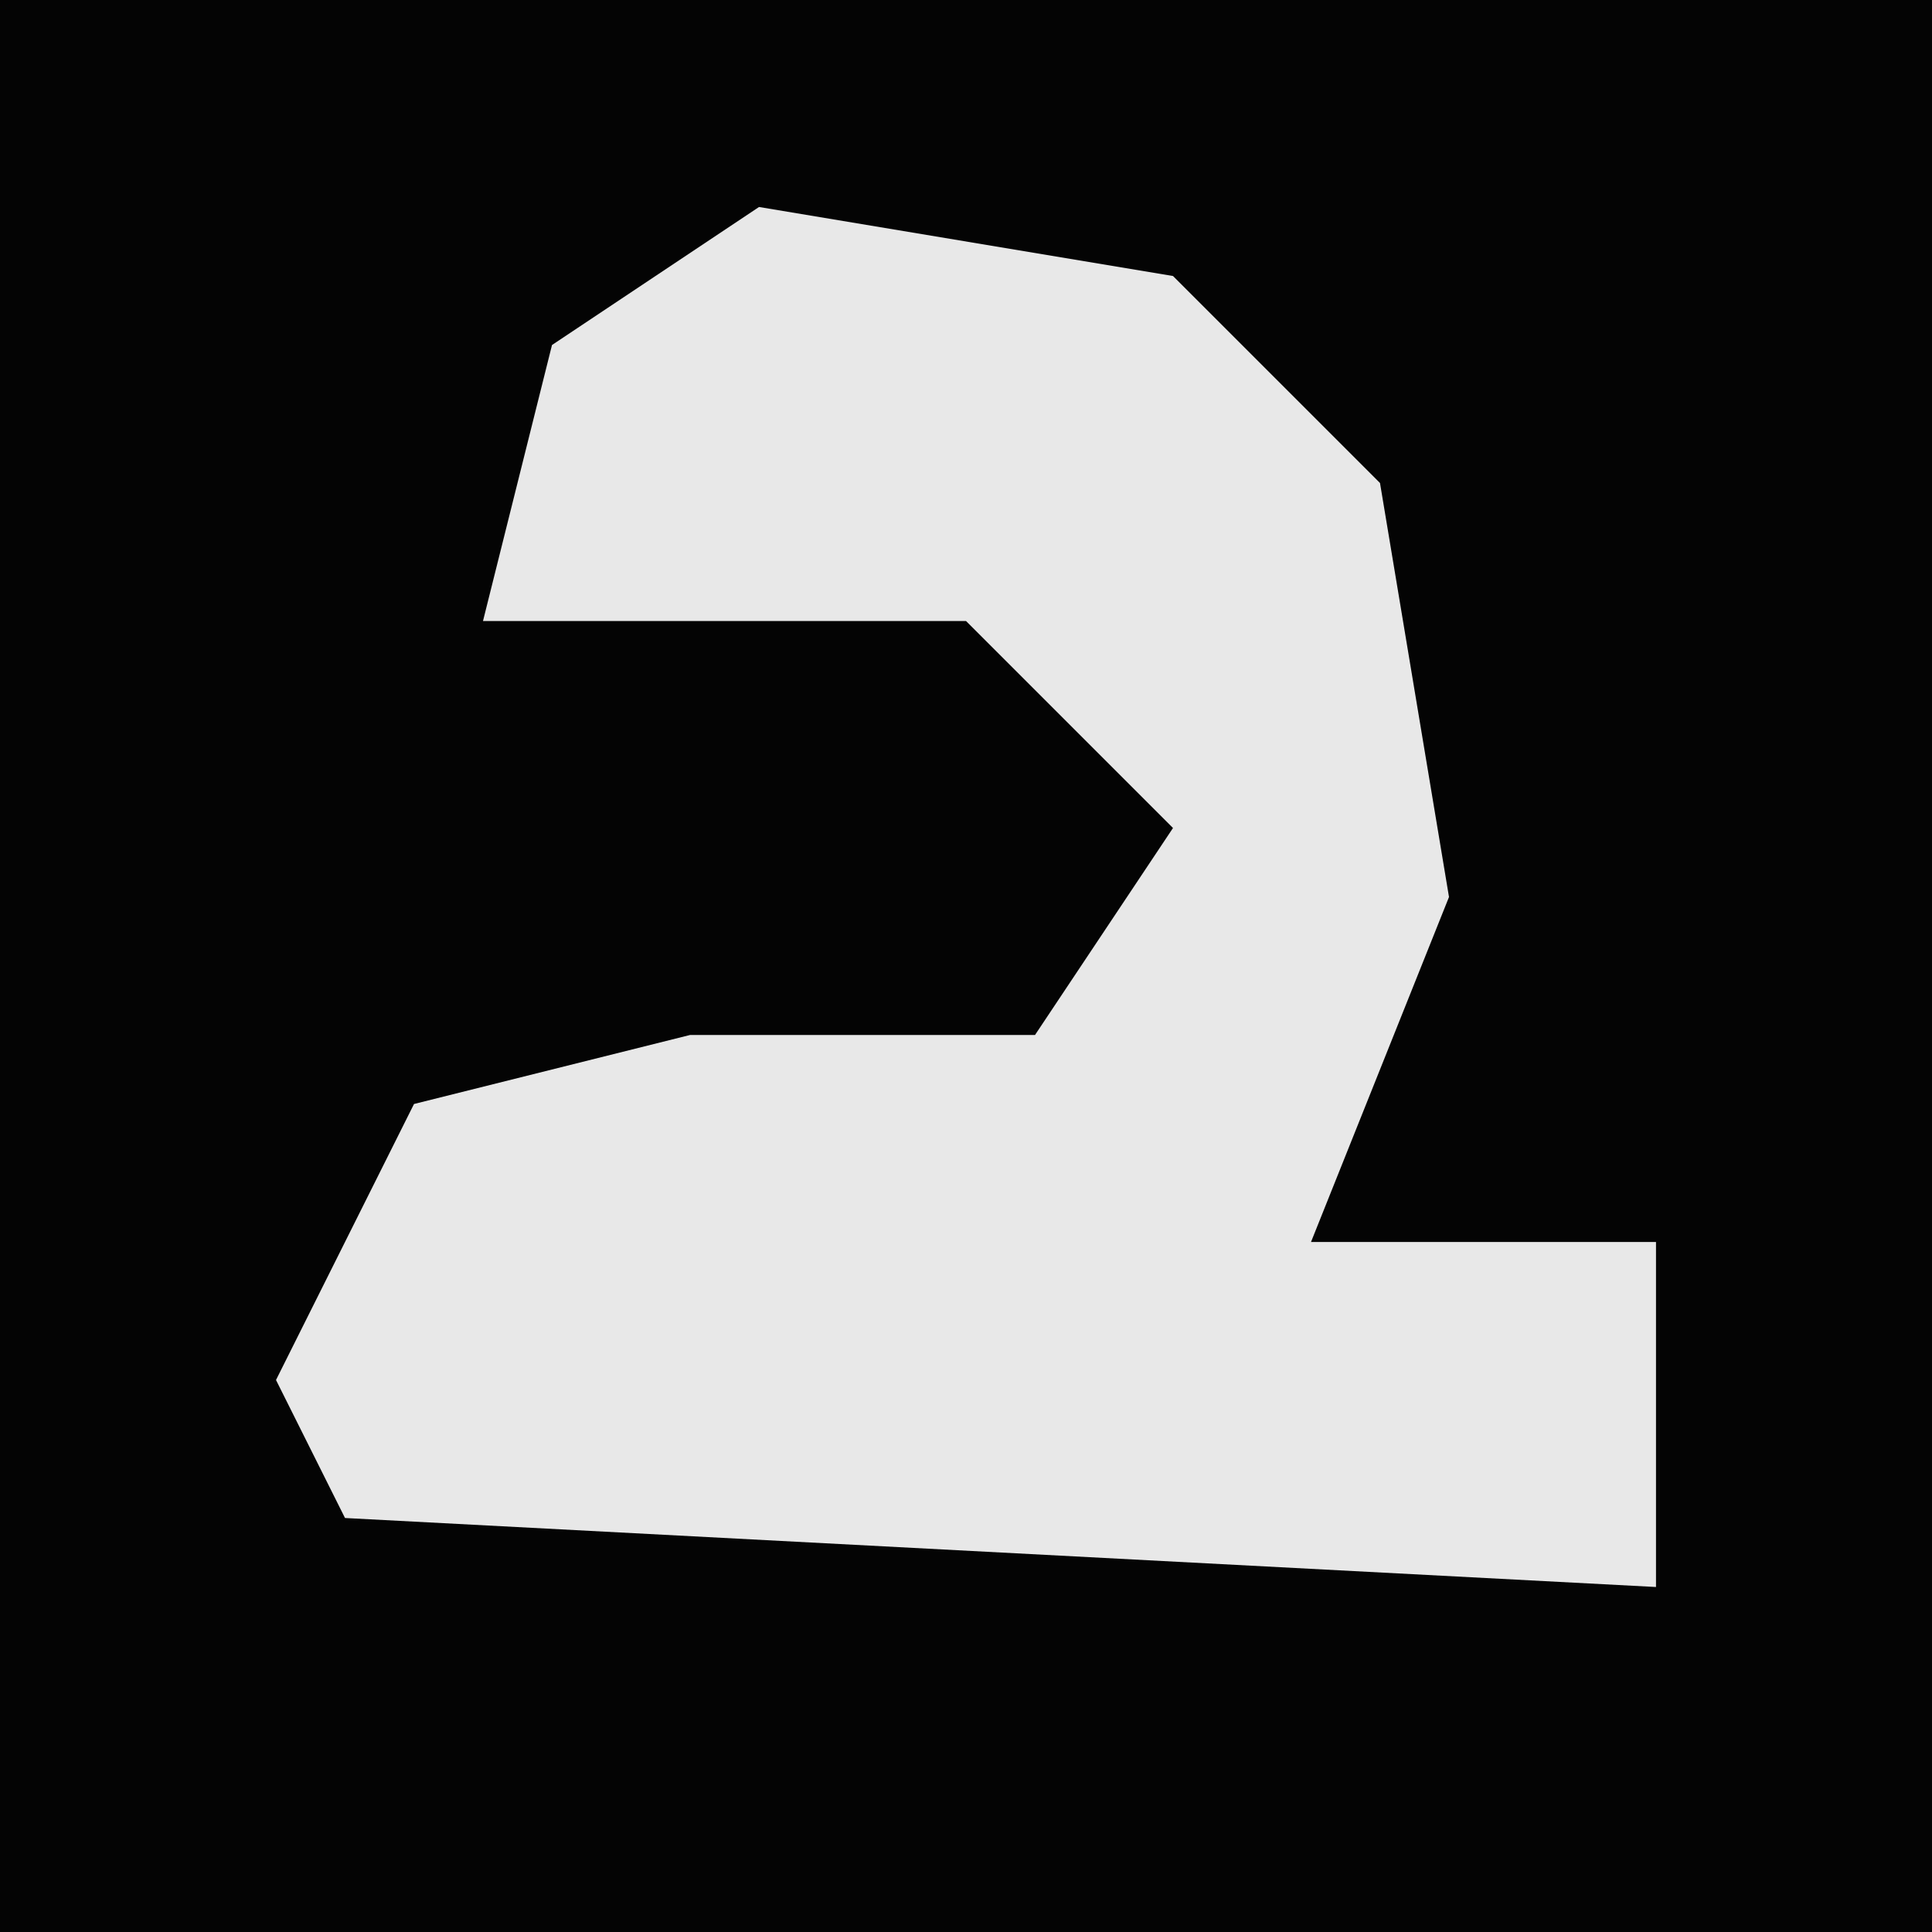 <?xml version="1.0" encoding="UTF-8"?>
<svg version="1.1" xmlns="http://www.w3.org/2000/svg" width="28" height="28">
<path d="M0,0 L28,0 L28,28 L0,28 Z " fill="#040404" transform="translate(0,0)"/>
<path d="M0,0 L6,1 L9,4 L10,10 L8,15 L13,15 L13,20 L-6,19 L-7,17 L-5,13 L-1,12 L4,12 L6,9 L3,6 L-4,6 L-3,2 Z " fill="#E8E8E8" transform="translate(11,3)"/>
</svg>
